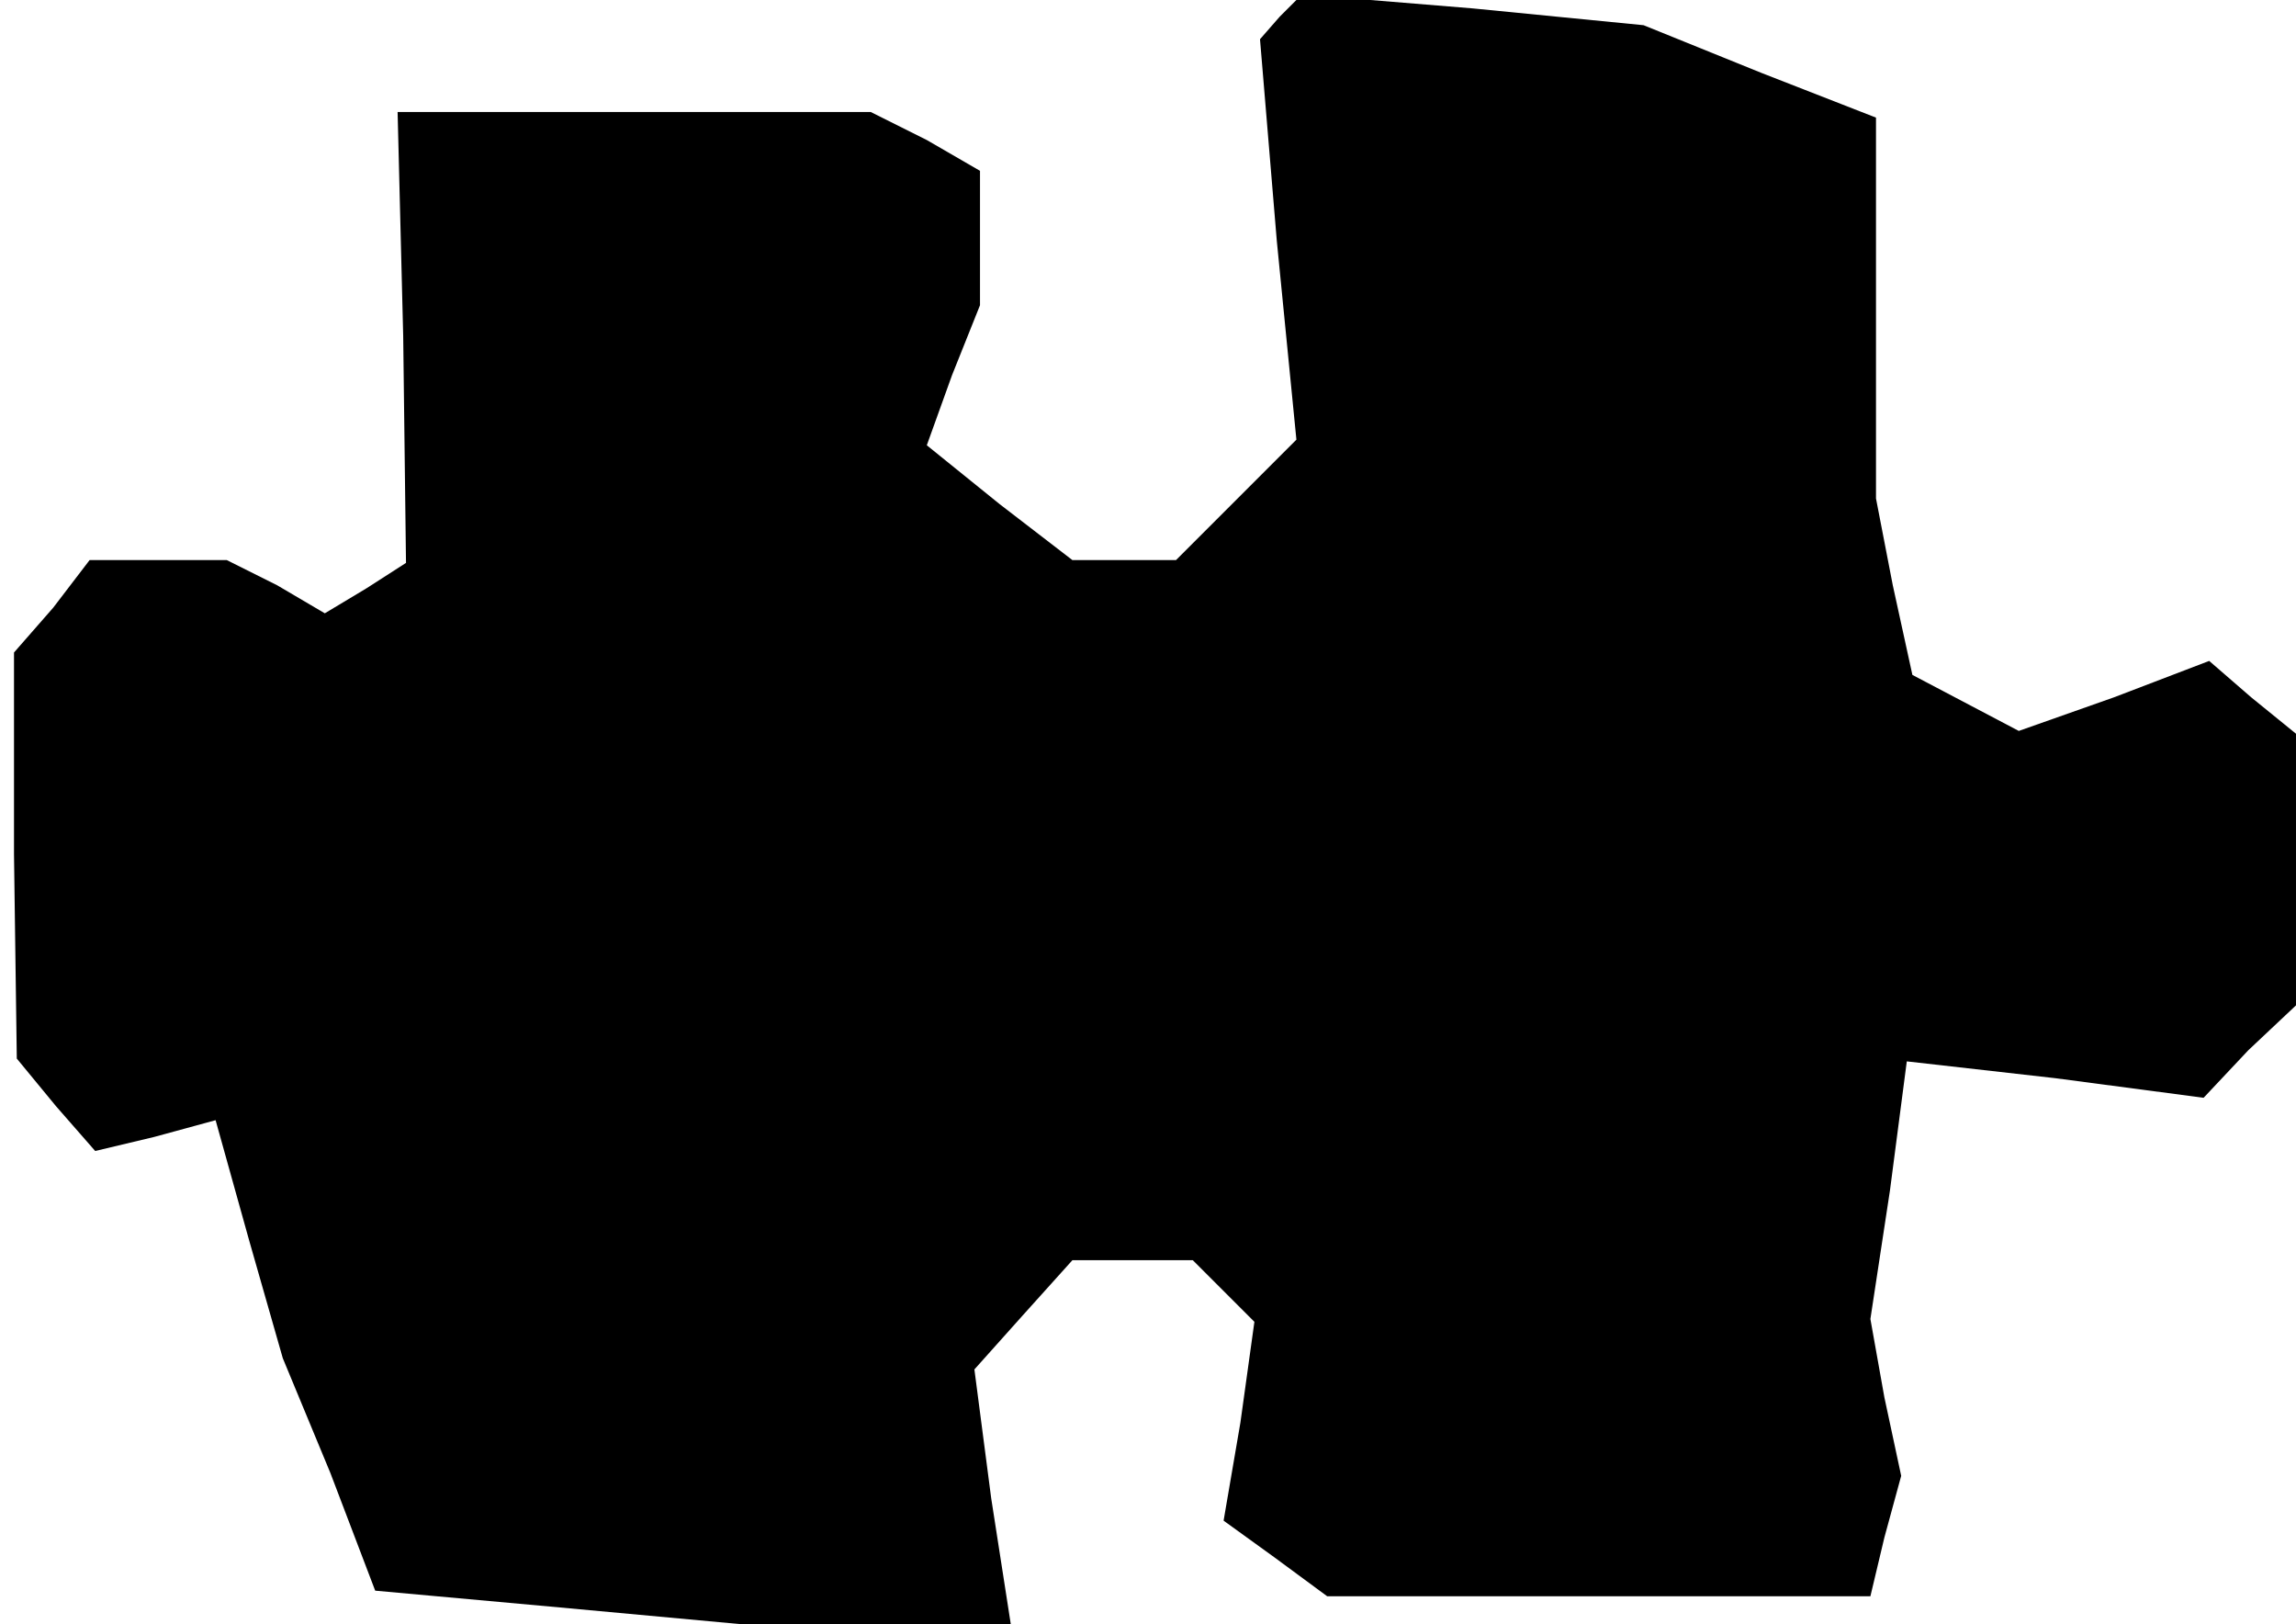 <?xml version="1.0" standalone="no"?>
<!DOCTYPE svg PUBLIC "-//W3C//DTD SVG 20010904//EN"
 "http://www.w3.org/TR/2001/REC-SVG-20010904/DTD/svg10.dtd">
<svg version="1.0" xmlns="http://www.w3.org/2000/svg"
 width="82pt" height="58pt" viewBox="0 0 82 58"
 preserveAspectRatio="xMidYMid meet">
<g transform="translate(0,58) scale(0.1,-0.1)"
fill="#000000" stroke="none">
<path d="M457 574 l-7 -8 6 -72 7 -71 -22 -22 -21 -21 -19 0 -18 0 -26 20 -26
21 9 25 10 25 0 24 0 24 -19 11 -20 10 -84 0 -85 0 2 -80 1 -81 -14 -9 -15 -9
-17 10 -18 9 -24 0 -25 0 -13 -17 -14 -16 0 -72 1 -73 14 -17 14 -16 21 5 22
6 12 -43 12 -42 17 -41 16 -42 66 -6 65 -6 48 0 48 0 -7 45 -6 46 17 19 18 20
22 0 21 0 11 -11 11 -11 -5 -36 -6 -35 18 -13 19 -14 97 0 97 0 5 21 6 22 -6
28 -5 28 7 46 6 46 53 -6 53 -7 16 17 17 16 0 48 0 49 -16 13 -15 13 -34 -13
-34 -12 -19 10 -19 10 -7 32 -6 31 0 68 0 68 -41 16 -42 17 -61 6 -61 5 -8 -8z"/>
</g>
</svg>
